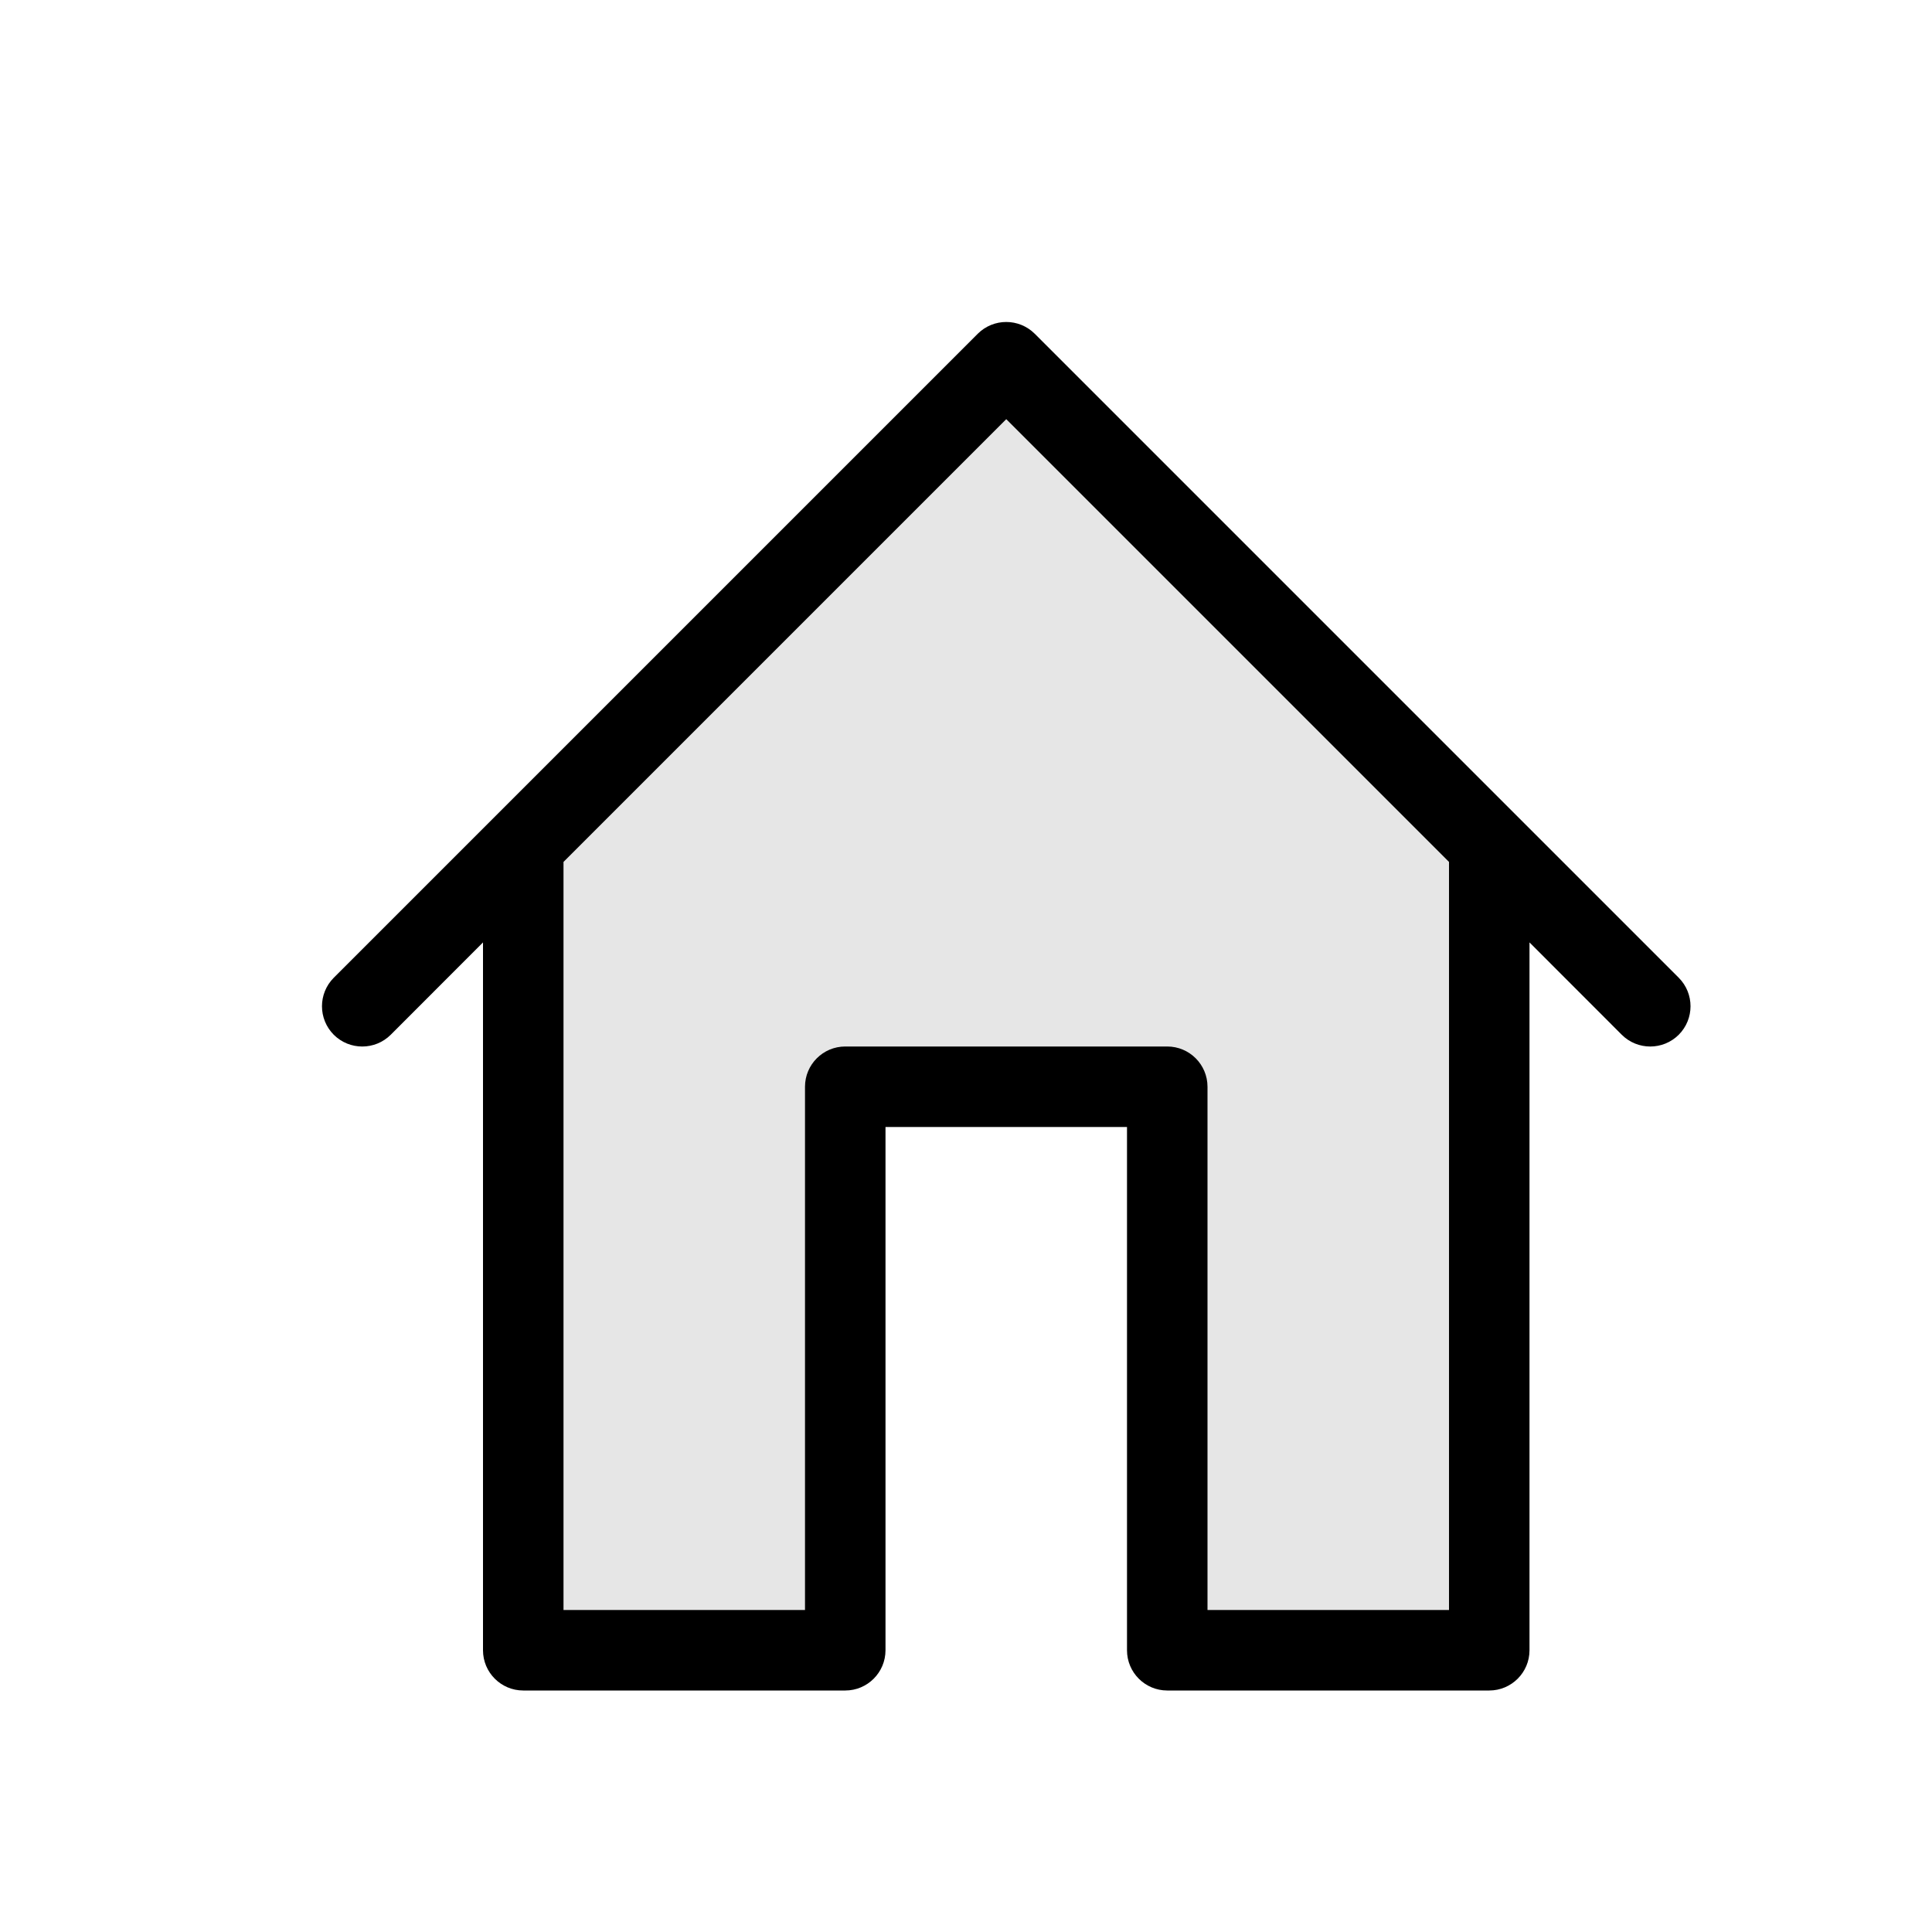 <svg width="24" height="24" viewBox="0 0 24 24" fill="none" xmlns="http://www.w3.org/2000/svg">
<path fill-rule="evenodd" clip-rule="evenodd" d="M12.146 4.146C12.342 3.951 12.658 3.951 12.854 4.146L20.854 12.146C21.049 12.342 21.049 12.658 20.854 12.854C20.658 13.049 20.342 13.049 20.146 12.854L19 11.707V20.5C19 20.776 18.776 21 18.5 21H14.5C14.224 21 14 20.776 14 20.5V14H11V20.5C11 20.776 10.776 21 10.5 21H6.5C6.224 21 6 20.776 6 20.5V11.707L4.854 12.854C4.658 13.049 4.342 13.049 4.146 12.854C3.951 12.658 3.951 12.342 4.146 12.146L12.146 4.146ZM7 10.707V20H10V13.5C10 13.224 10.224 13 10.5 13H14.5C14.776 13 15 13.224 15 13.5V20H18V10.707L12.5 5.207L7 10.707Z" fill="black"/>
<path d="M6.5 10.5V20.5H10.5V13.5H14.5V20.5H18.5V10.5L12.5 4.5L6.5 10.5Z" fill="black" fill-opacity="0.1"/>
</svg>

